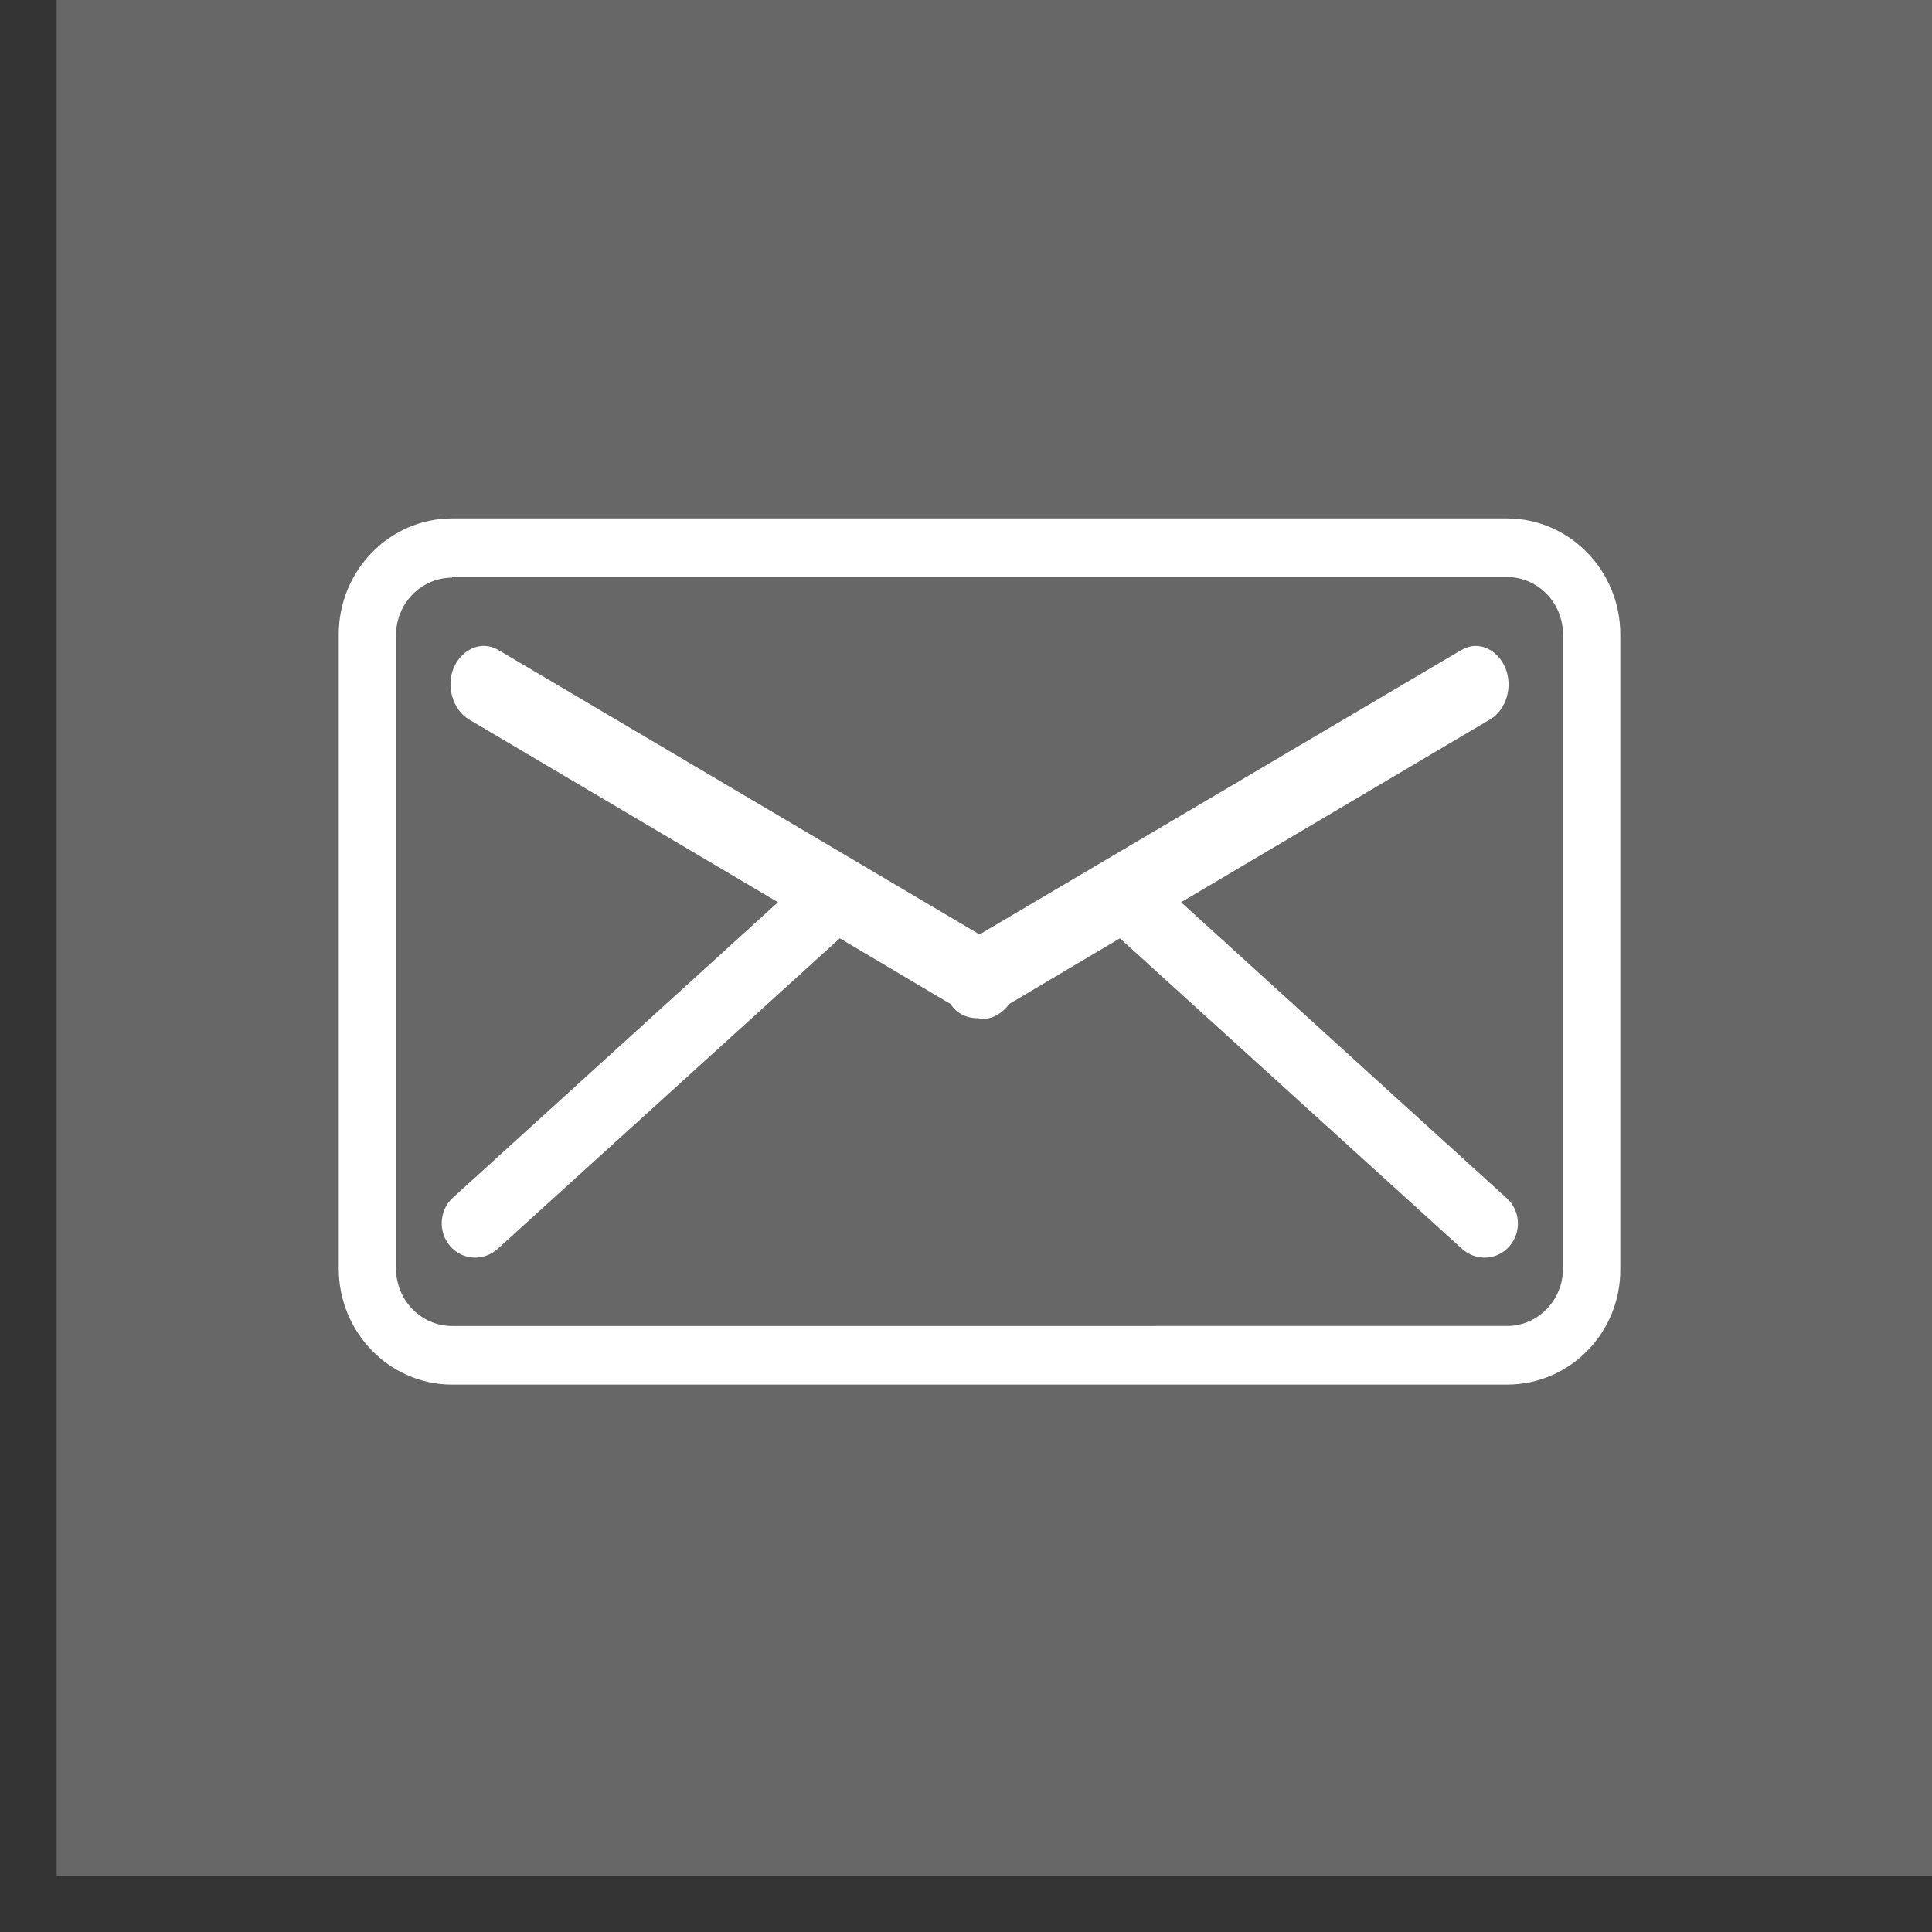 <?xml version="1.0" encoding="utf-8"?>
<!-- Generator: Adobe Illustrator 18.1.1, SVG Export Plug-In . SVG Version: 6.00 Build 0)  -->
<svg version="1.1" id="Capa_1" xmlns="http://www.w3.org/2000/svg" xmlns:xlink="http://www.w3.org/1999/xlink" x="0px" y="0px"
	 viewBox="0 0 300 300" enable-background="new 0 0 300 300" xml:space="preserve">
<rect x="0" y="0" width="300" height="300" fill="#333333" stroke="none"/>
<rect x="8.8" fill="#676767" width="291.3" height="291.3"/>
<g>
	<g>
		<path fill="#FFFFFF" d="M234,215H70.2c-9.7,0-17.6-8.1-17.6-18V98.5c0-9.9,7.9-18,17.6-18H234c9.7,0,17.6,8.1,17.6,18V197
			C251.7,206.9,243.8,215,234,215z M70.2,89.7c-4.8,0-8.7,4-8.7,8.9V197c0,4.9,3.9,8.9,8.7,8.9H234c4.8,0,8.7-4,8.7-8.9V98.5
			c0-4.9-3.9-8.9-8.7-8.9H70.2z"/>
	</g>
	<g>
		<path fill="#FFFFFF" d="M234.4,193.5c-1.9,2.2-5.2,2.4-7.4,0.4l-53.1-48.2l-17.2,10.2c-1,1.4-2.5,2.3-4,2.3c-0.1,0-0.9-0.1-1-0.1
			c-1.7,0-3.2-0.8-4.1-2.2l-17.2-10.2l-53.1,48.2c-2.2,2-5.5,1.8-7.4-0.4c-1.9-2.2-1.7-5.6,0.4-7.5l50.5-45.9l-48-28.4
			c-2.5-1.5-3.6-5.2-2.3-8.1c0.9-2,2.7-3.3,4.6-3.3c0.8,0,1.6,0.2,2.4,0.7l74.6,44.1l74.7-44.1c0.7-0.4,1.5-0.7,2.3-0.7
			c2,0,3.7,1.3,4.6,3.3c1.3,3,0.2,6.6-2.3,8.1l-48,28.4l50.5,45.9C236.1,187.9,236.3,191.3,234.4,193.5z"/>
	</g>
</g>
</svg>
